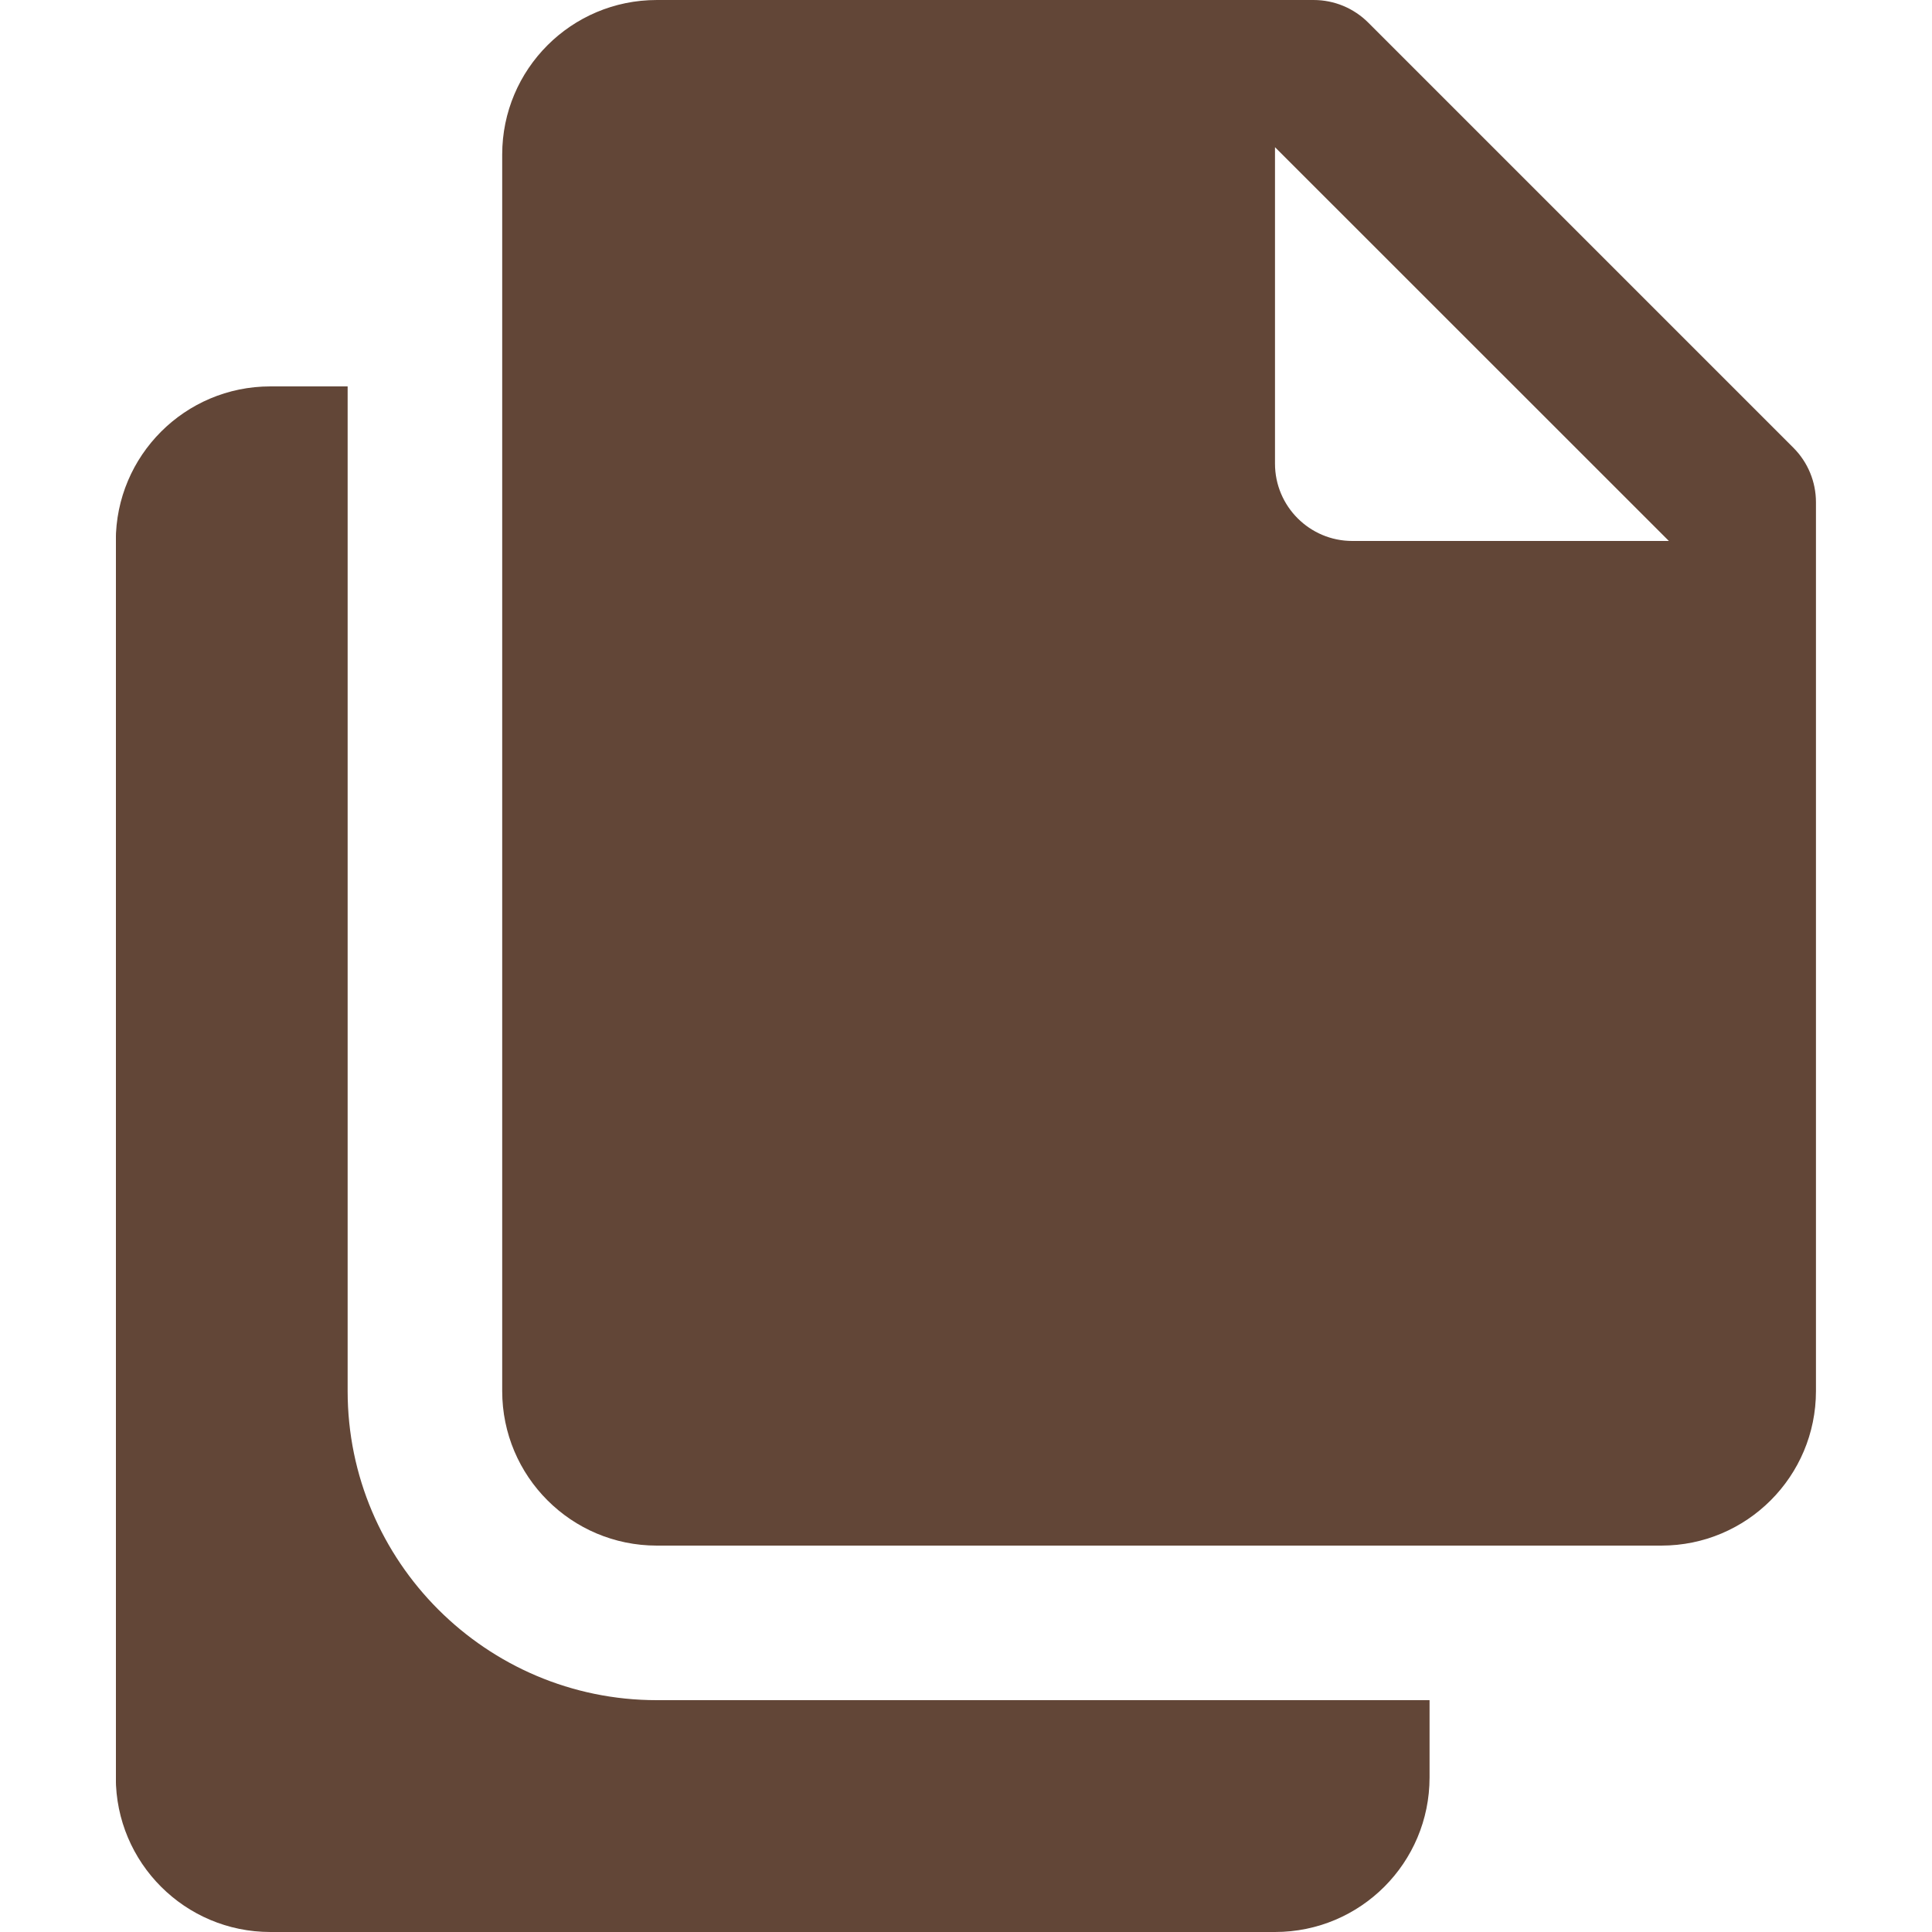 <svg width="16" height="16" viewBox="0 0 16 16" fill="none" xmlns="http://www.w3.org/2000/svg">
    <g clip-path="url(#clip0_292_922)">
        <path
            d="M5.439 14.08C4.028 14.08 2.879 12.932 2.879 11.52V3.2H2.239C1.532 3.2 0.959 3.773 0.959 4.48V14.72C0.959 15.427 1.532 16 2.239 16H10.559C11.267 16 11.839 15.427 11.839 14.72V14.08H5.439Z"
            fill="#624637" />
        <path
            d="M14.852 3.708L11.332 0.188C11.211 0.067 11.049 6.10352e-05 10.879 6.10352e-05H5.439C4.732 6.10352e-05 4.159 0.573 4.159 1.28V11.52C4.159 12.227 4.732 12.8 5.439 12.8H13.759C14.466 12.8 15.039 12.227 15.039 11.52V4.16C15.039 3.99 14.972 3.828 14.852 3.708ZM11.199 4.48C10.846 4.48 10.559 4.193 10.559 3.84V1.219L13.821 4.48H11.199Z"
            fill="#624637" />
    </g>
    <defs>
        <clipPath id="clip0_292_922">
            <rect width="14.08" height="16" fill="white" transform="translate(0.96)" />
        </clipPath>
    </defs>
</svg>